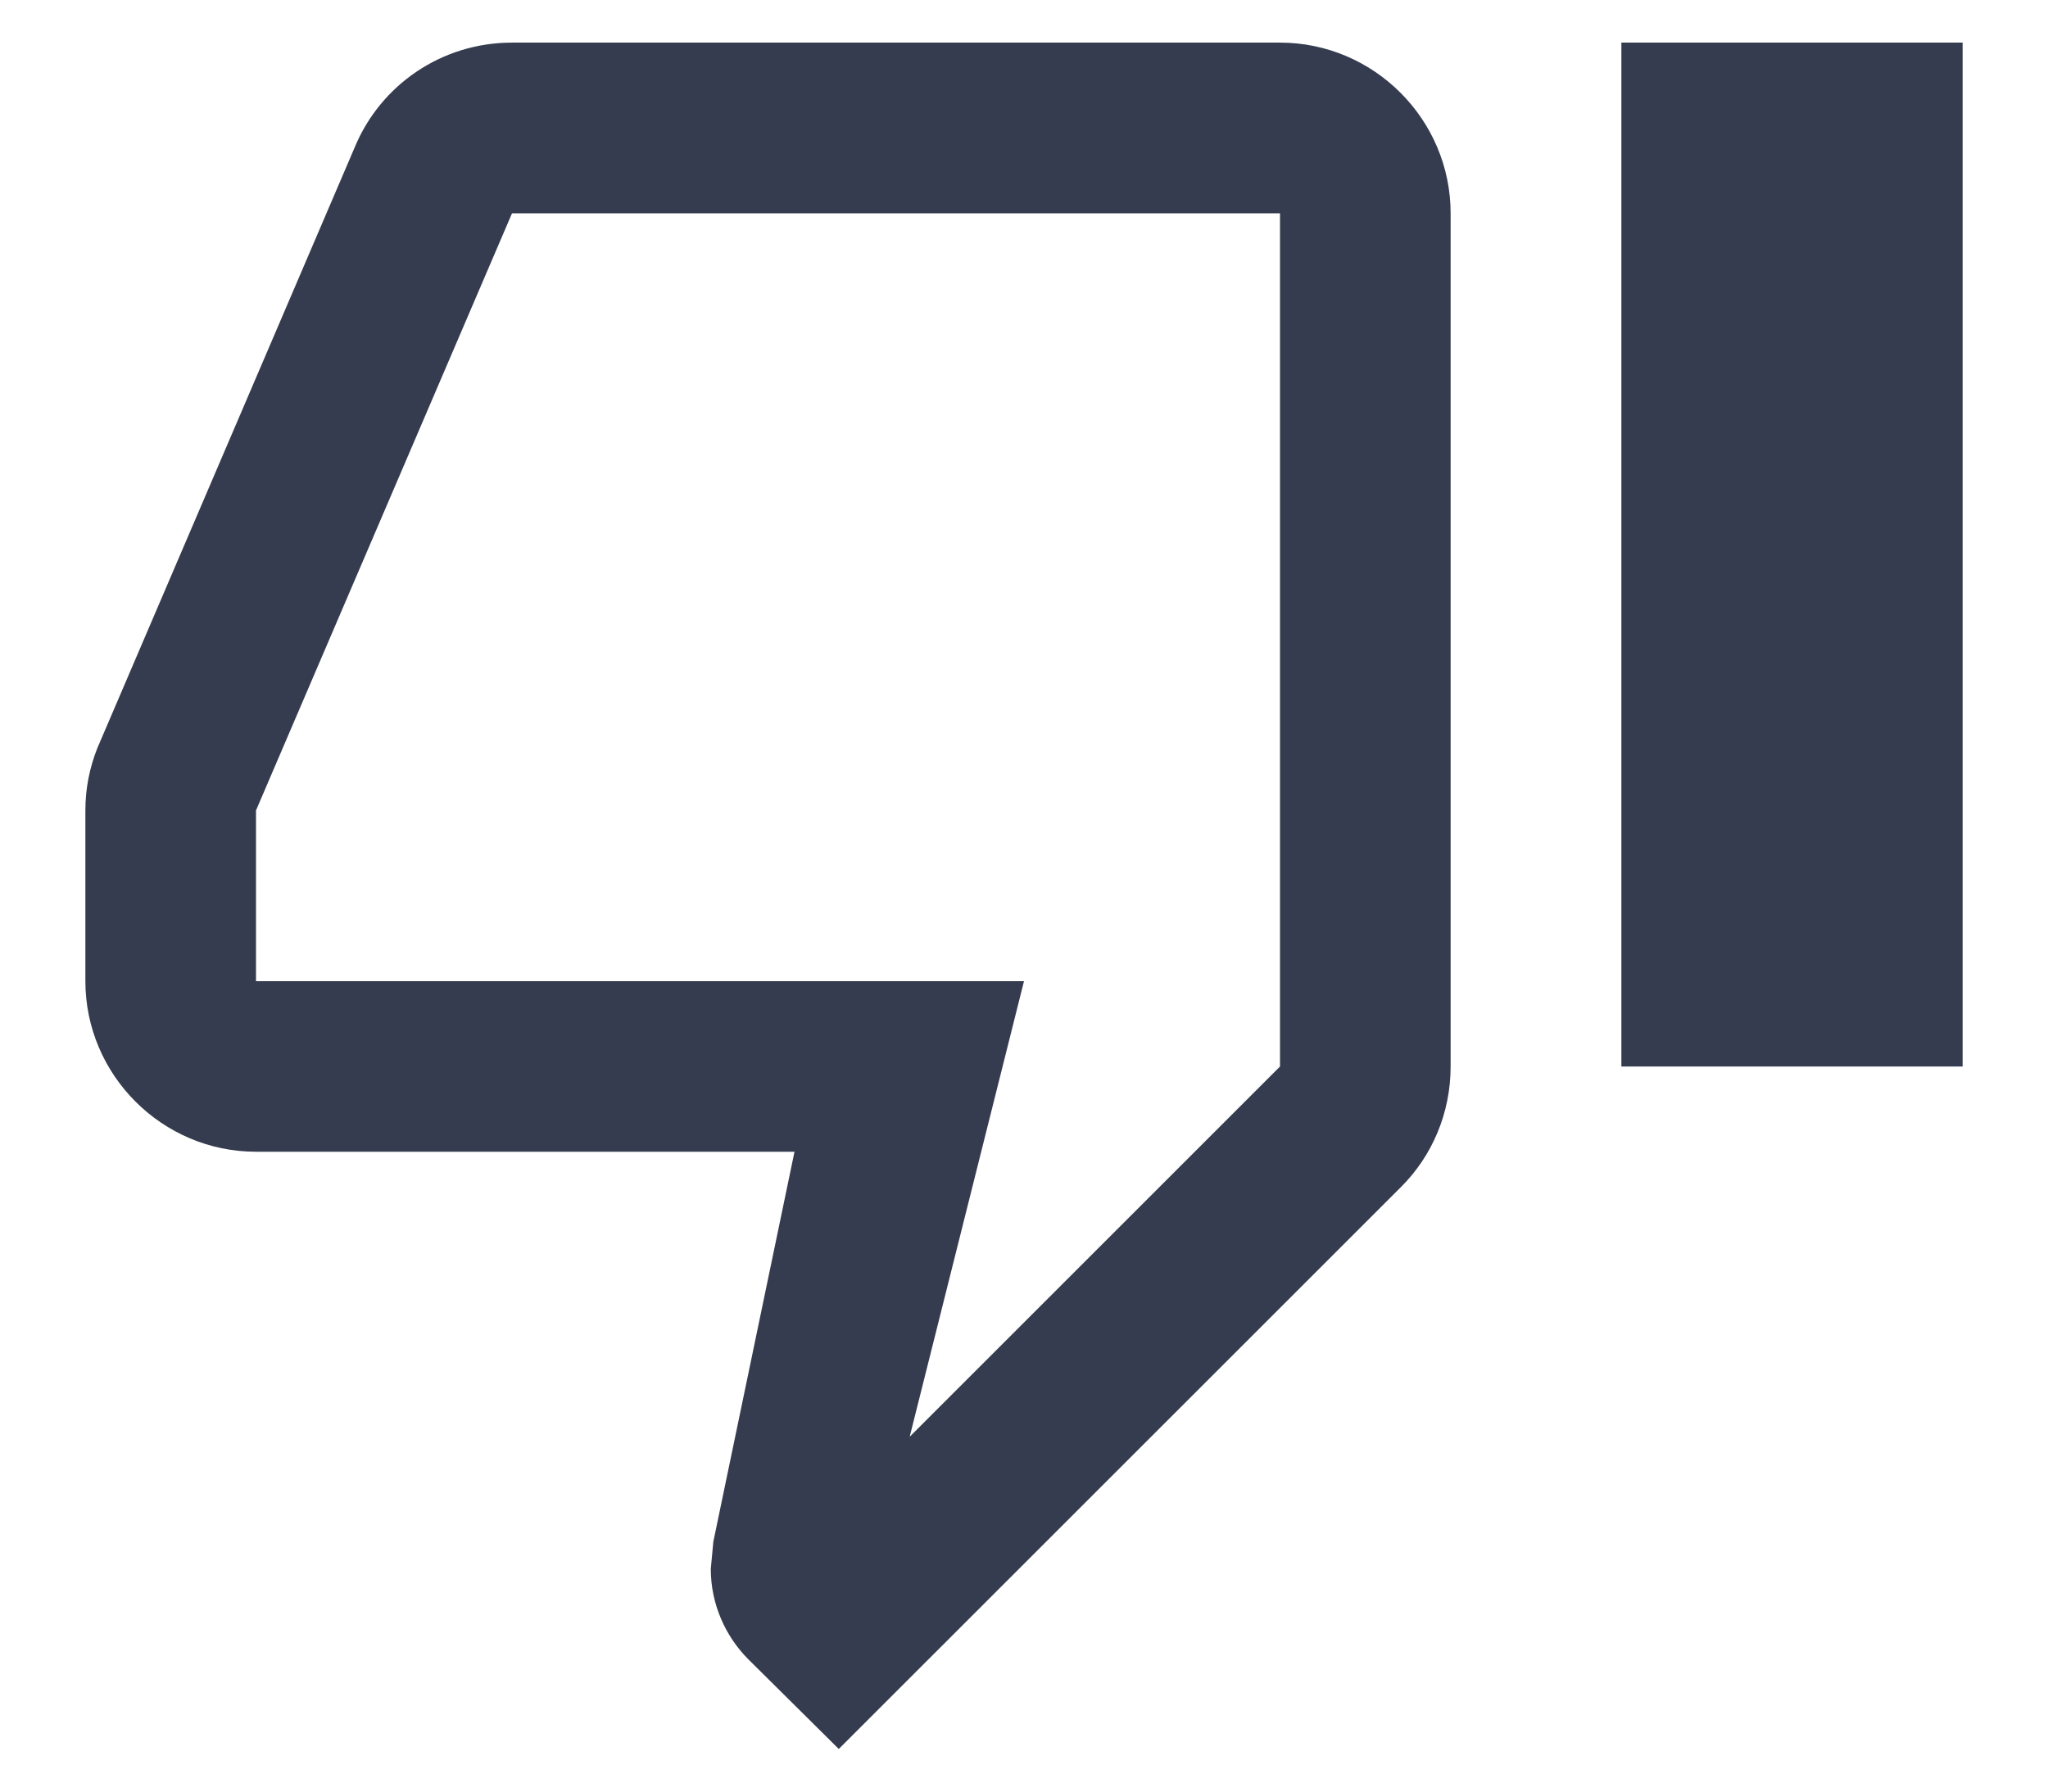 <svg width="16" height="14" viewBox="0 0 16 14" fill="none" xmlns="http://www.w3.org/2000/svg">
<path d="M10 0.333H4C3.447 0.333 2.973 0.667 2.773 1.147L0.76 5.847C0.7 6 0.667 6.16 0.667 6.333V7.667C0.667 8.4 1.267 9 2 9H6.207L5.573 12.047L5.553 12.26C5.553 12.534 5.667 12.787 5.847 12.967L6.553 13.667L10.947 9.274C11.187 9.034 11.333 8.7 11.333 8.334V1.667C11.333 0.933 10.733 0.333 10 0.333ZM10 8.334L7.107 11.227L8 7.667H2V6.333L4 1.667H10V8.334ZM12.667 0.333H15.333V8.334H12.667V0.333Z" fill="#363C4F"/>
</svg>
